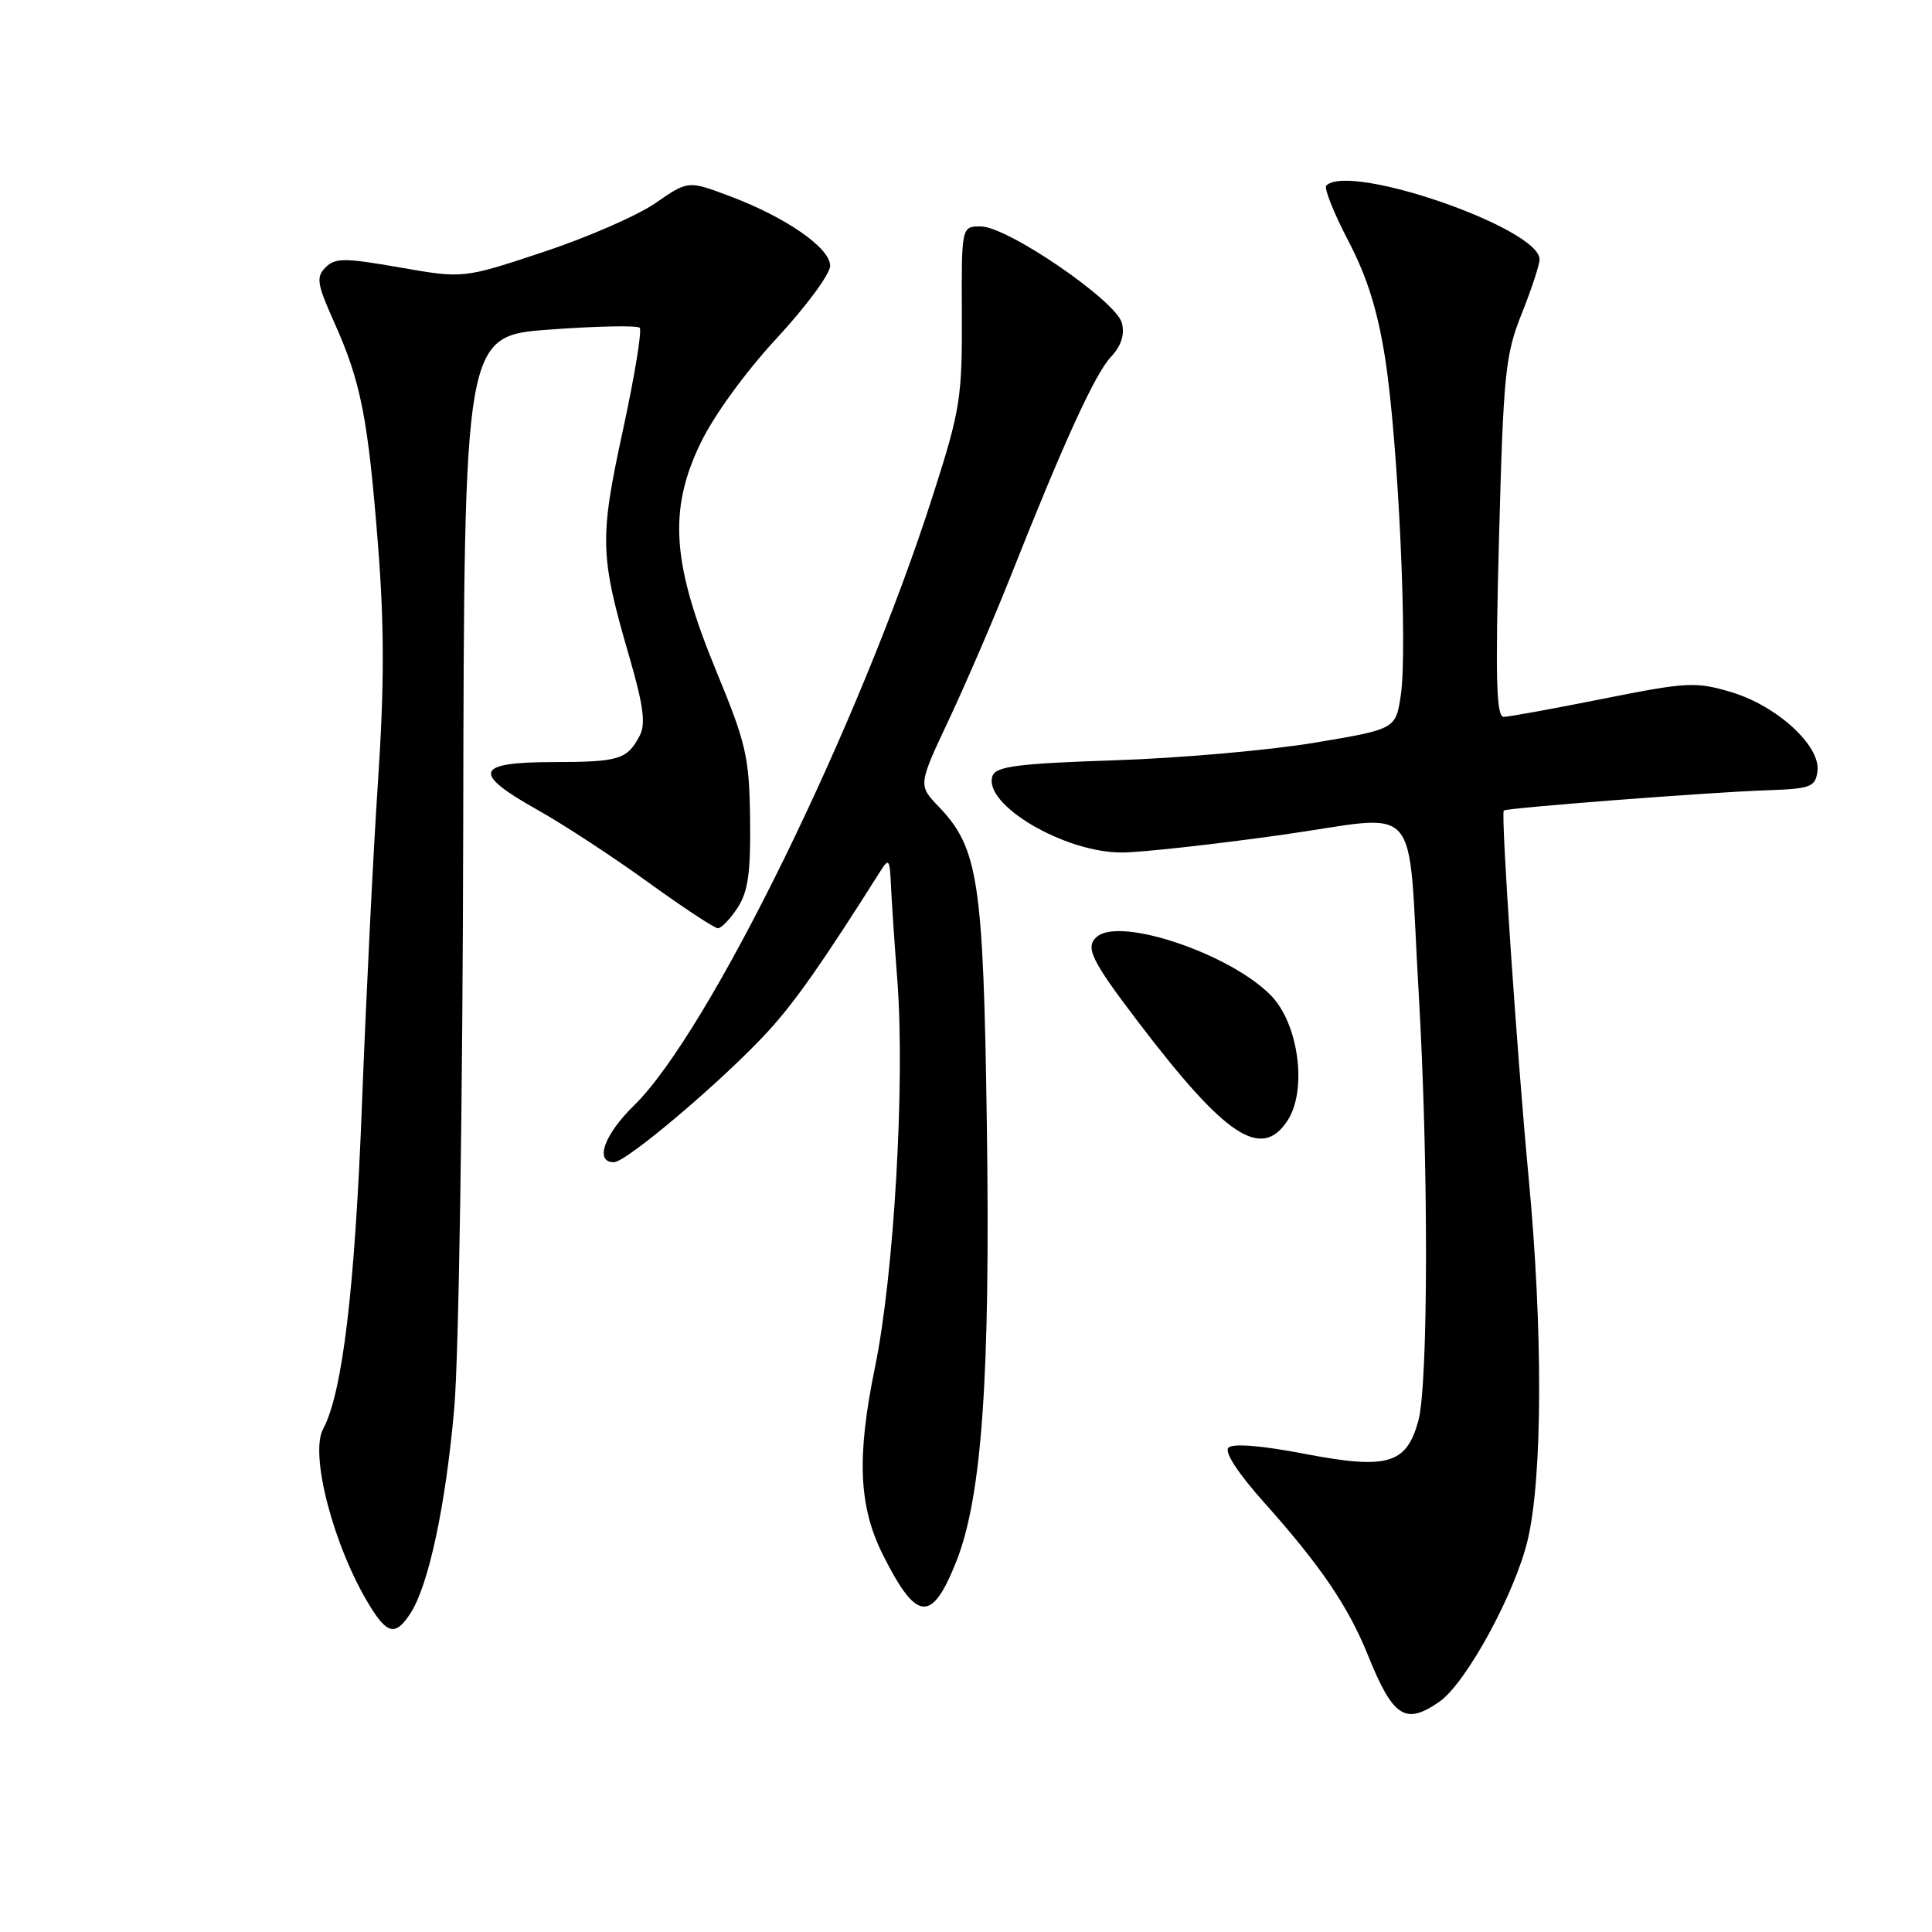<?xml version="1.0" encoding="UTF-8" standalone="no"?>
<!DOCTYPE svg PUBLIC "-//W3C//DTD SVG 1.1//EN" "http://www.w3.org/Graphics/SVG/1.1/DTD/svg11.dtd" >
<svg xmlns="http://www.w3.org/2000/svg" xmlns:xlink="http://www.w3.org/1999/xlink" version="1.1" viewBox="0 0 256 256">
 <g >
 <path fill="currentColor"
d=" M 190.76 225.46 C 194.29 222.98 200.79 211.06 202.44 204.00 C 204.41 195.62 204.45 176.06 202.54 155.91 C 201.02 139.87 198.85 107.81 199.26 107.40 C 199.61 107.05 226.47 104.98 234.00 104.72 C 239.92 104.52 240.53 104.30 240.82 102.22 C 241.30 98.87 235.47 93.51 229.37 91.70 C 224.67 90.31 223.55 90.37 212.42 92.59 C 205.86 93.90 199.94 94.98 199.25 94.99 C 198.26 95.00 198.13 89.95 198.63 71.25 C 199.21 49.45 199.46 47.01 201.63 41.58 C 202.93 38.32 204.00 35.08 204.00 34.37 C 204.00 30.24 178.81 21.52 175.74 24.59 C 175.41 24.92 176.73 28.21 178.65 31.90 C 181.15 36.67 182.56 41.19 183.55 47.55 C 185.27 58.60 186.53 85.95 185.62 92.08 C 184.94 96.61 184.94 96.61 174.22 98.41 C 168.32 99.40 156.44 100.45 147.81 100.74 C 135.05 101.16 132.01 101.54 131.53 102.77 C 130.09 106.53 141.05 113.02 148.72 112.96 C 151.35 112.94 160.81 111.89 169.74 110.64 C 188.75 107.96 186.45 105.30 187.99 131.71 C 189.30 154.10 189.27 183.48 187.93 188.30 C 186.34 194.03 183.84 194.74 172.81 192.63 C 167.17 191.54 163.36 191.24 162.78 191.82 C 162.20 192.40 164.01 195.17 167.54 199.13 C 174.96 207.43 178.65 212.86 181.24 219.28 C 184.60 227.59 186.21 228.64 190.76 225.46 Z  M 54.40 213.75 C 56.81 210.02 59.07 199.40 60.19 186.60 C 60.79 179.82 61.31 145.92 61.38 109.50 C 61.50 44.50 61.50 44.50 72.83 43.67 C 79.07 43.21 84.43 43.10 84.76 43.43 C 85.09 43.75 84.09 49.86 82.54 57.00 C 79.42 71.39 79.48 73.58 83.37 86.97 C 85.26 93.48 85.58 95.92 84.77 97.47 C 83.10 100.65 82.04 100.97 73.25 100.98 C 62.92 101.00 62.48 102.41 71.25 107.33 C 74.69 109.26 81.28 113.57 85.90 116.92 C 90.53 120.26 94.68 123.00 95.13 123.00 C 95.58 123.00 96.75 121.78 97.73 120.29 C 99.12 118.16 99.48 115.65 99.39 108.54 C 99.28 100.29 98.89 98.58 94.94 89.00 C 89.04 74.69 88.54 67.66 92.79 58.79 C 94.56 55.09 98.73 49.35 102.90 44.84 C 106.81 40.62 110.00 36.30 110.00 35.22 C 110.00 32.84 104.09 28.75 96.59 25.95 C 91.17 23.92 91.17 23.92 86.84 26.92 C 84.45 28.57 77.75 31.49 71.94 33.41 C 61.39 36.91 61.39 36.91 52.99 35.44 C 45.63 34.16 44.42 34.15 43.14 35.43 C 41.86 36.71 42.00 37.61 44.28 42.70 C 47.82 50.60 48.76 55.34 50.08 72.12 C 50.93 82.84 50.93 90.82 50.09 103.50 C 49.46 112.85 48.51 132.14 47.96 146.37 C 47.02 170.87 45.38 184.55 42.81 189.36 C 41.00 192.74 44.24 205.02 48.98 212.75 C 51.33 216.59 52.44 216.79 54.40 213.75 Z  M 126.72 206.89 C 130.12 198.31 131.24 182.27 130.76 148.88 C 130.30 116.74 129.64 112.36 124.38 106.88 C 121.65 104.03 121.65 104.03 125.78 95.26 C 128.04 90.44 131.68 82.00 133.86 76.50 C 140.93 58.65 145.09 49.54 147.19 47.31 C 148.57 45.83 149.05 44.35 148.66 42.81 C 147.92 39.88 133.49 30.00 129.95 30.00 C 127.40 30.00 127.40 30.00 127.45 41.75 C 127.50 52.69 127.24 54.33 123.66 65.50 C 113.94 95.93 93.92 136.82 83.99 146.50 C 80.04 150.37 78.75 154.00 81.35 154.00 C 83.01 154.00 95.97 143.00 101.77 136.66 C 105.37 132.73 108.97 127.60 116.69 115.38 C 117.75 113.71 117.90 113.88 118.04 117.00 C 118.12 118.92 118.51 124.78 118.91 130.00 C 119.93 143.53 118.46 168.95 115.94 181.17 C 113.49 193.10 113.77 199.65 117.04 206.12 C 121.47 214.92 123.47 215.08 126.72 206.89 Z  M 170.60 148.49 C 173.23 144.48 172.10 135.76 168.48 131.98 C 163.20 126.47 148.54 121.47 145.38 124.10 C 143.72 125.48 144.55 127.19 150.88 135.50 C 162.42 150.65 167.14 153.76 170.60 148.49 Z "/>
</g>
</svg>